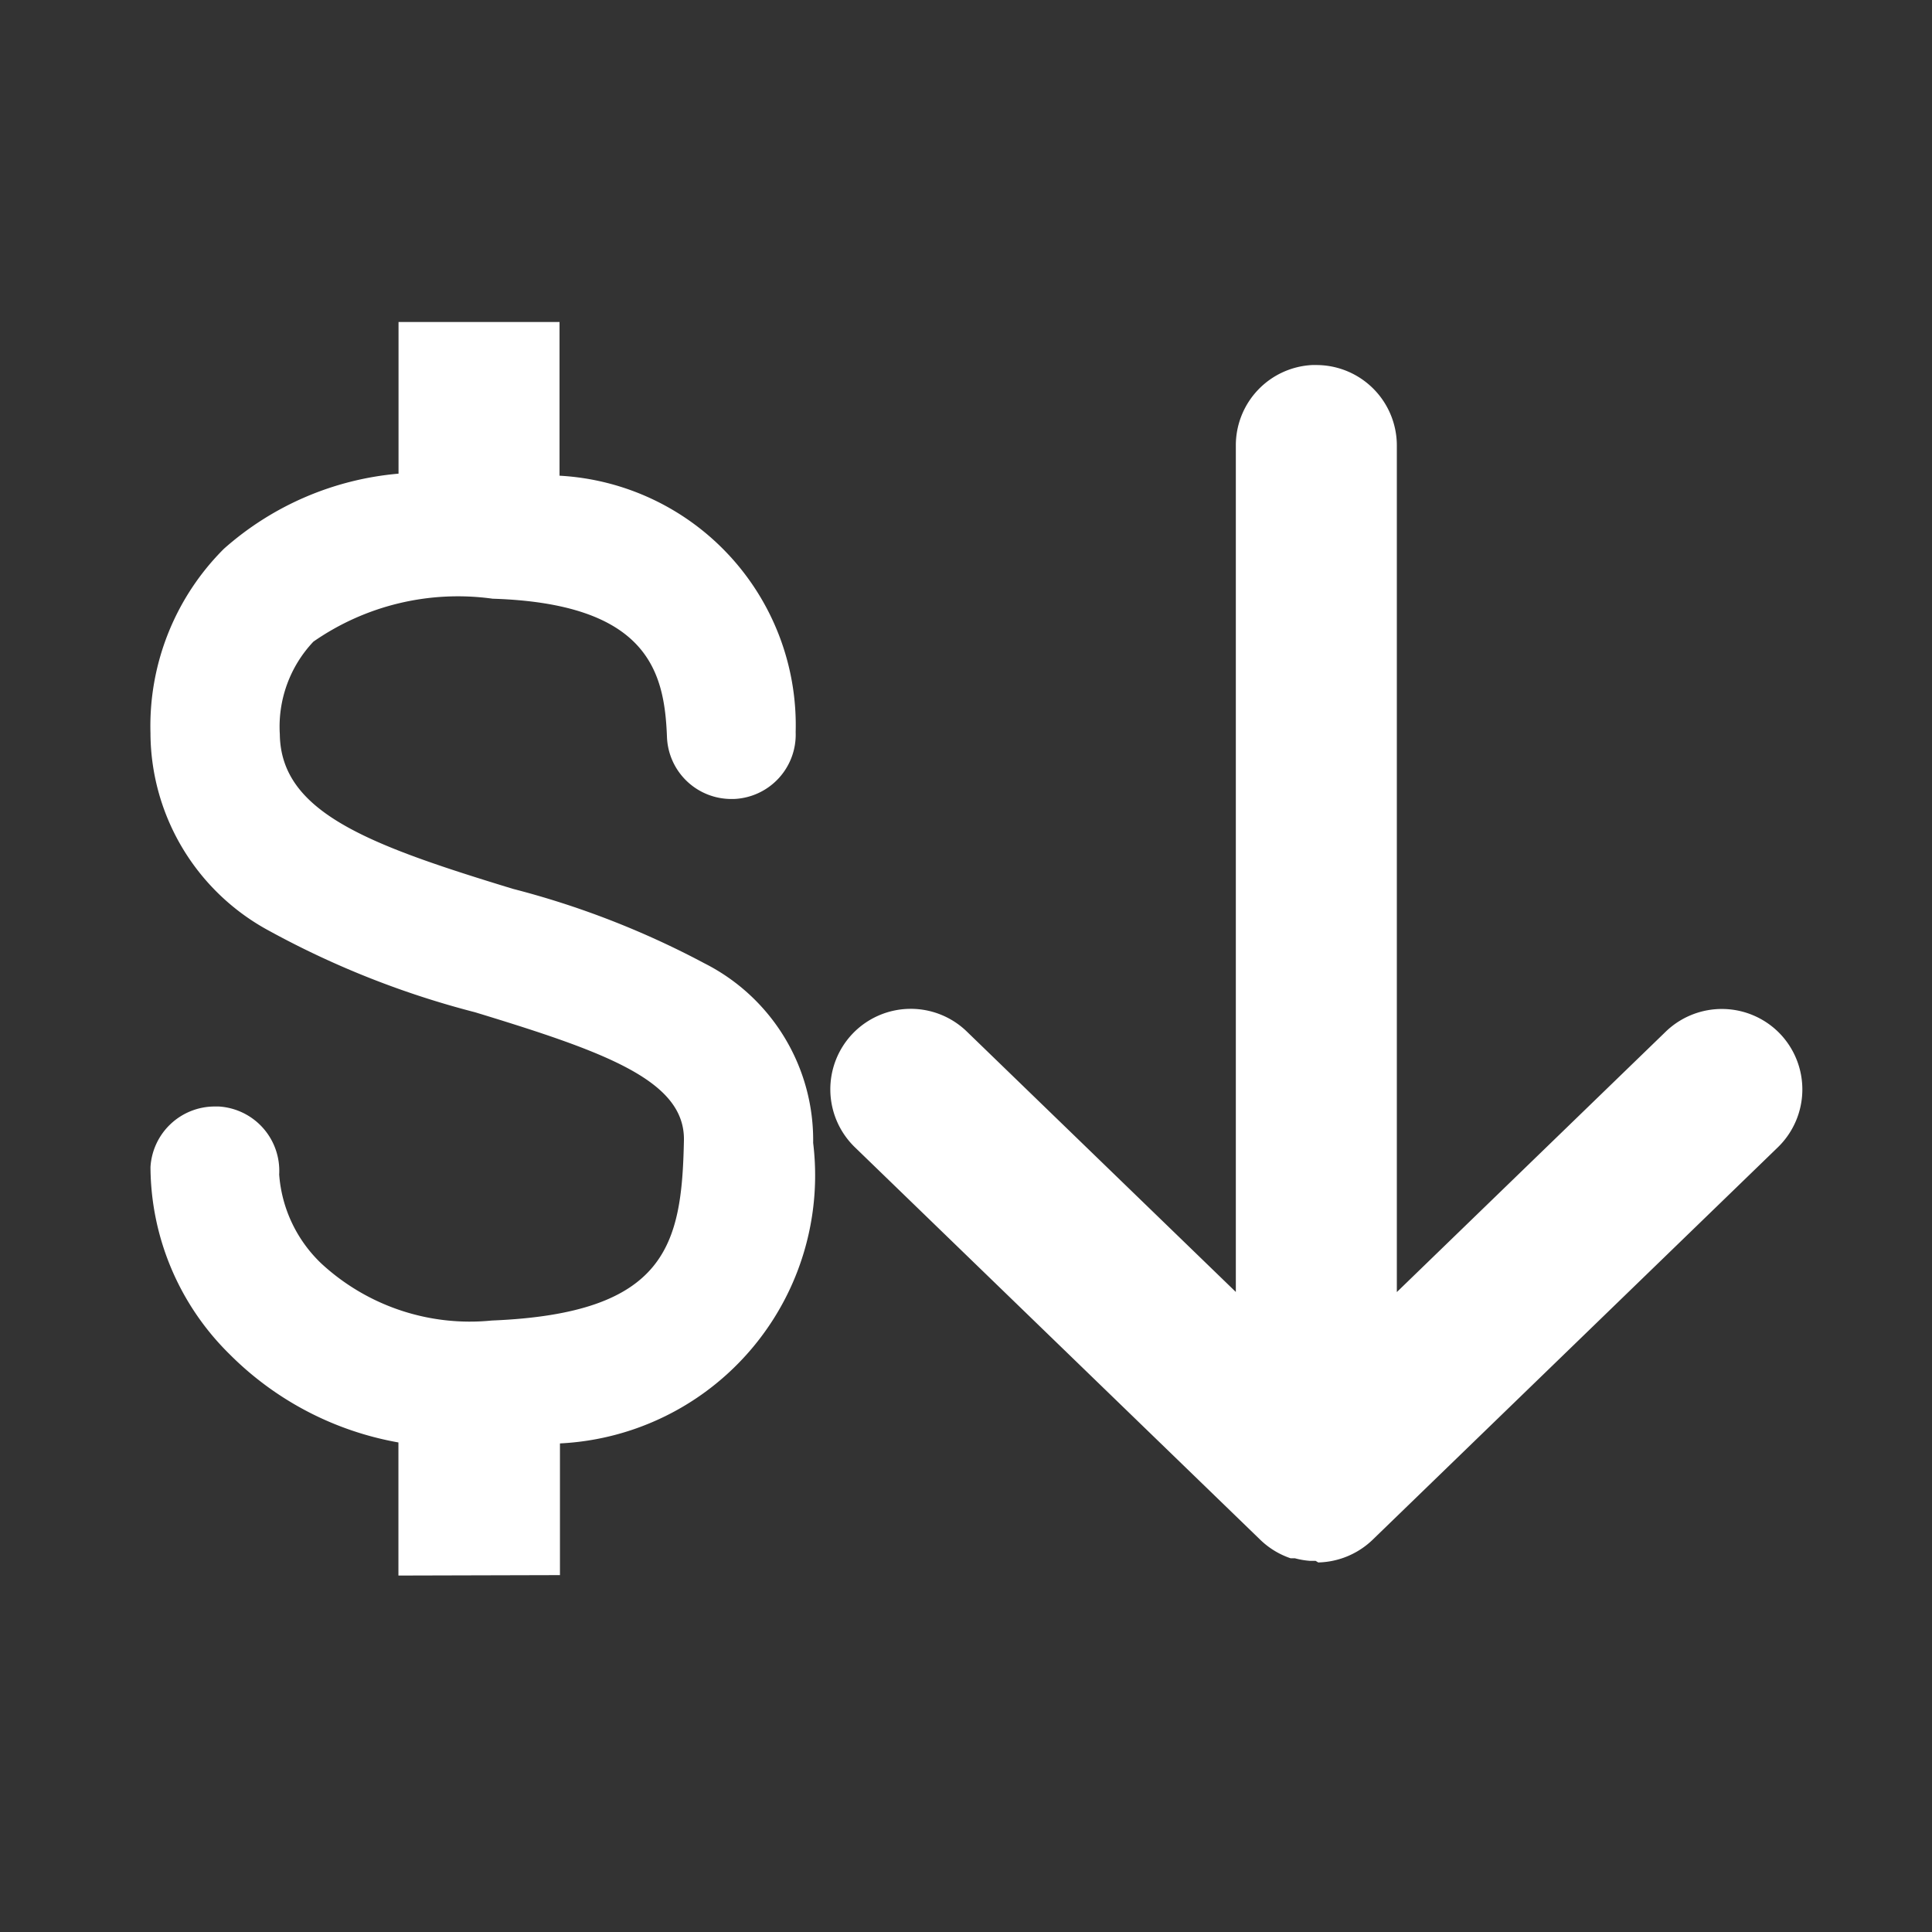 <svg id="Icone_-_Devolução" data-name="Icone - Devolução" xmlns="http://www.w3.org/2000/svg" width="18" height="18" viewBox="0 0 18 18">
  <rect x="0" y="0" width="18" height="18" fill="#333333" stroke="none"/>
  <rect id="Retângulo_307" data-name="Retângulo 307" width="18" height="18" fill="none"/>
  <path id="União_10" data-name="União 10" d="M-4503.687,1029.679v-1.24a2.946,2.946,0,0,1-1.574-.823,2.462,2.462,0,0,1-.736-1.743.6.6,0,0,1,.6-.564h.036a.6.6,0,0,1,.563.634,1.274,1.274,0,0,0,.395.831,2.039,2.039,0,0,0,1.586.529c1.633-.066,1.77-.707,1.79-1.678.011-.557-.729-.823-1.946-1.194a8.293,8.293,0,0,1-1.915-.757,2.1,2.1,0,0,1-1.109-1.829v-.012a2.332,2.332,0,0,1,.684-1.72,2.816,2.816,0,0,1,1.627-.7V1018h1.5v1.432a2.328,2.328,0,0,1,2.2,2.389.6.6,0,0,1-.577.623h-.022a.6.6,0,0,1-.6-.578c-.023-.6-.169-1.242-1.624-1.288a2.358,2.358,0,0,0-1.67.4,1.153,1.153,0,0,0-.313.863c.009.728.827,1.03,2.171,1.44a8.076,8.076,0,0,1,1.785.694,1.845,1.845,0,0,1,1.013,1.673,2.5,2.5,0,0,1-2.359,2.8v1.227Zm8.545-.137h-.053a.738.738,0,0,1-.14-.024h0l-.014,0h-.005l-.009,0-.012,0h0a.753.753,0,0,1-.282-.172l-3.778-3.658a.751.751,0,0,1-.017-1.061.75.75,0,0,1,1.06-.017l2.507,2.427v-7.887a.749.749,0,0,1,.711-.749h.039a.75.75,0,0,1,.75.75v7.887l2.506-2.427a.752.752,0,0,1,1.061.017.751.751,0,0,1-.017,1.061l-3.777,3.658a.756.756,0,0,1-.263.164.753.753,0,0,1-.242.046Z" transform="translate(4507.399 -1015)" fill="#fff"/>
</svg>
